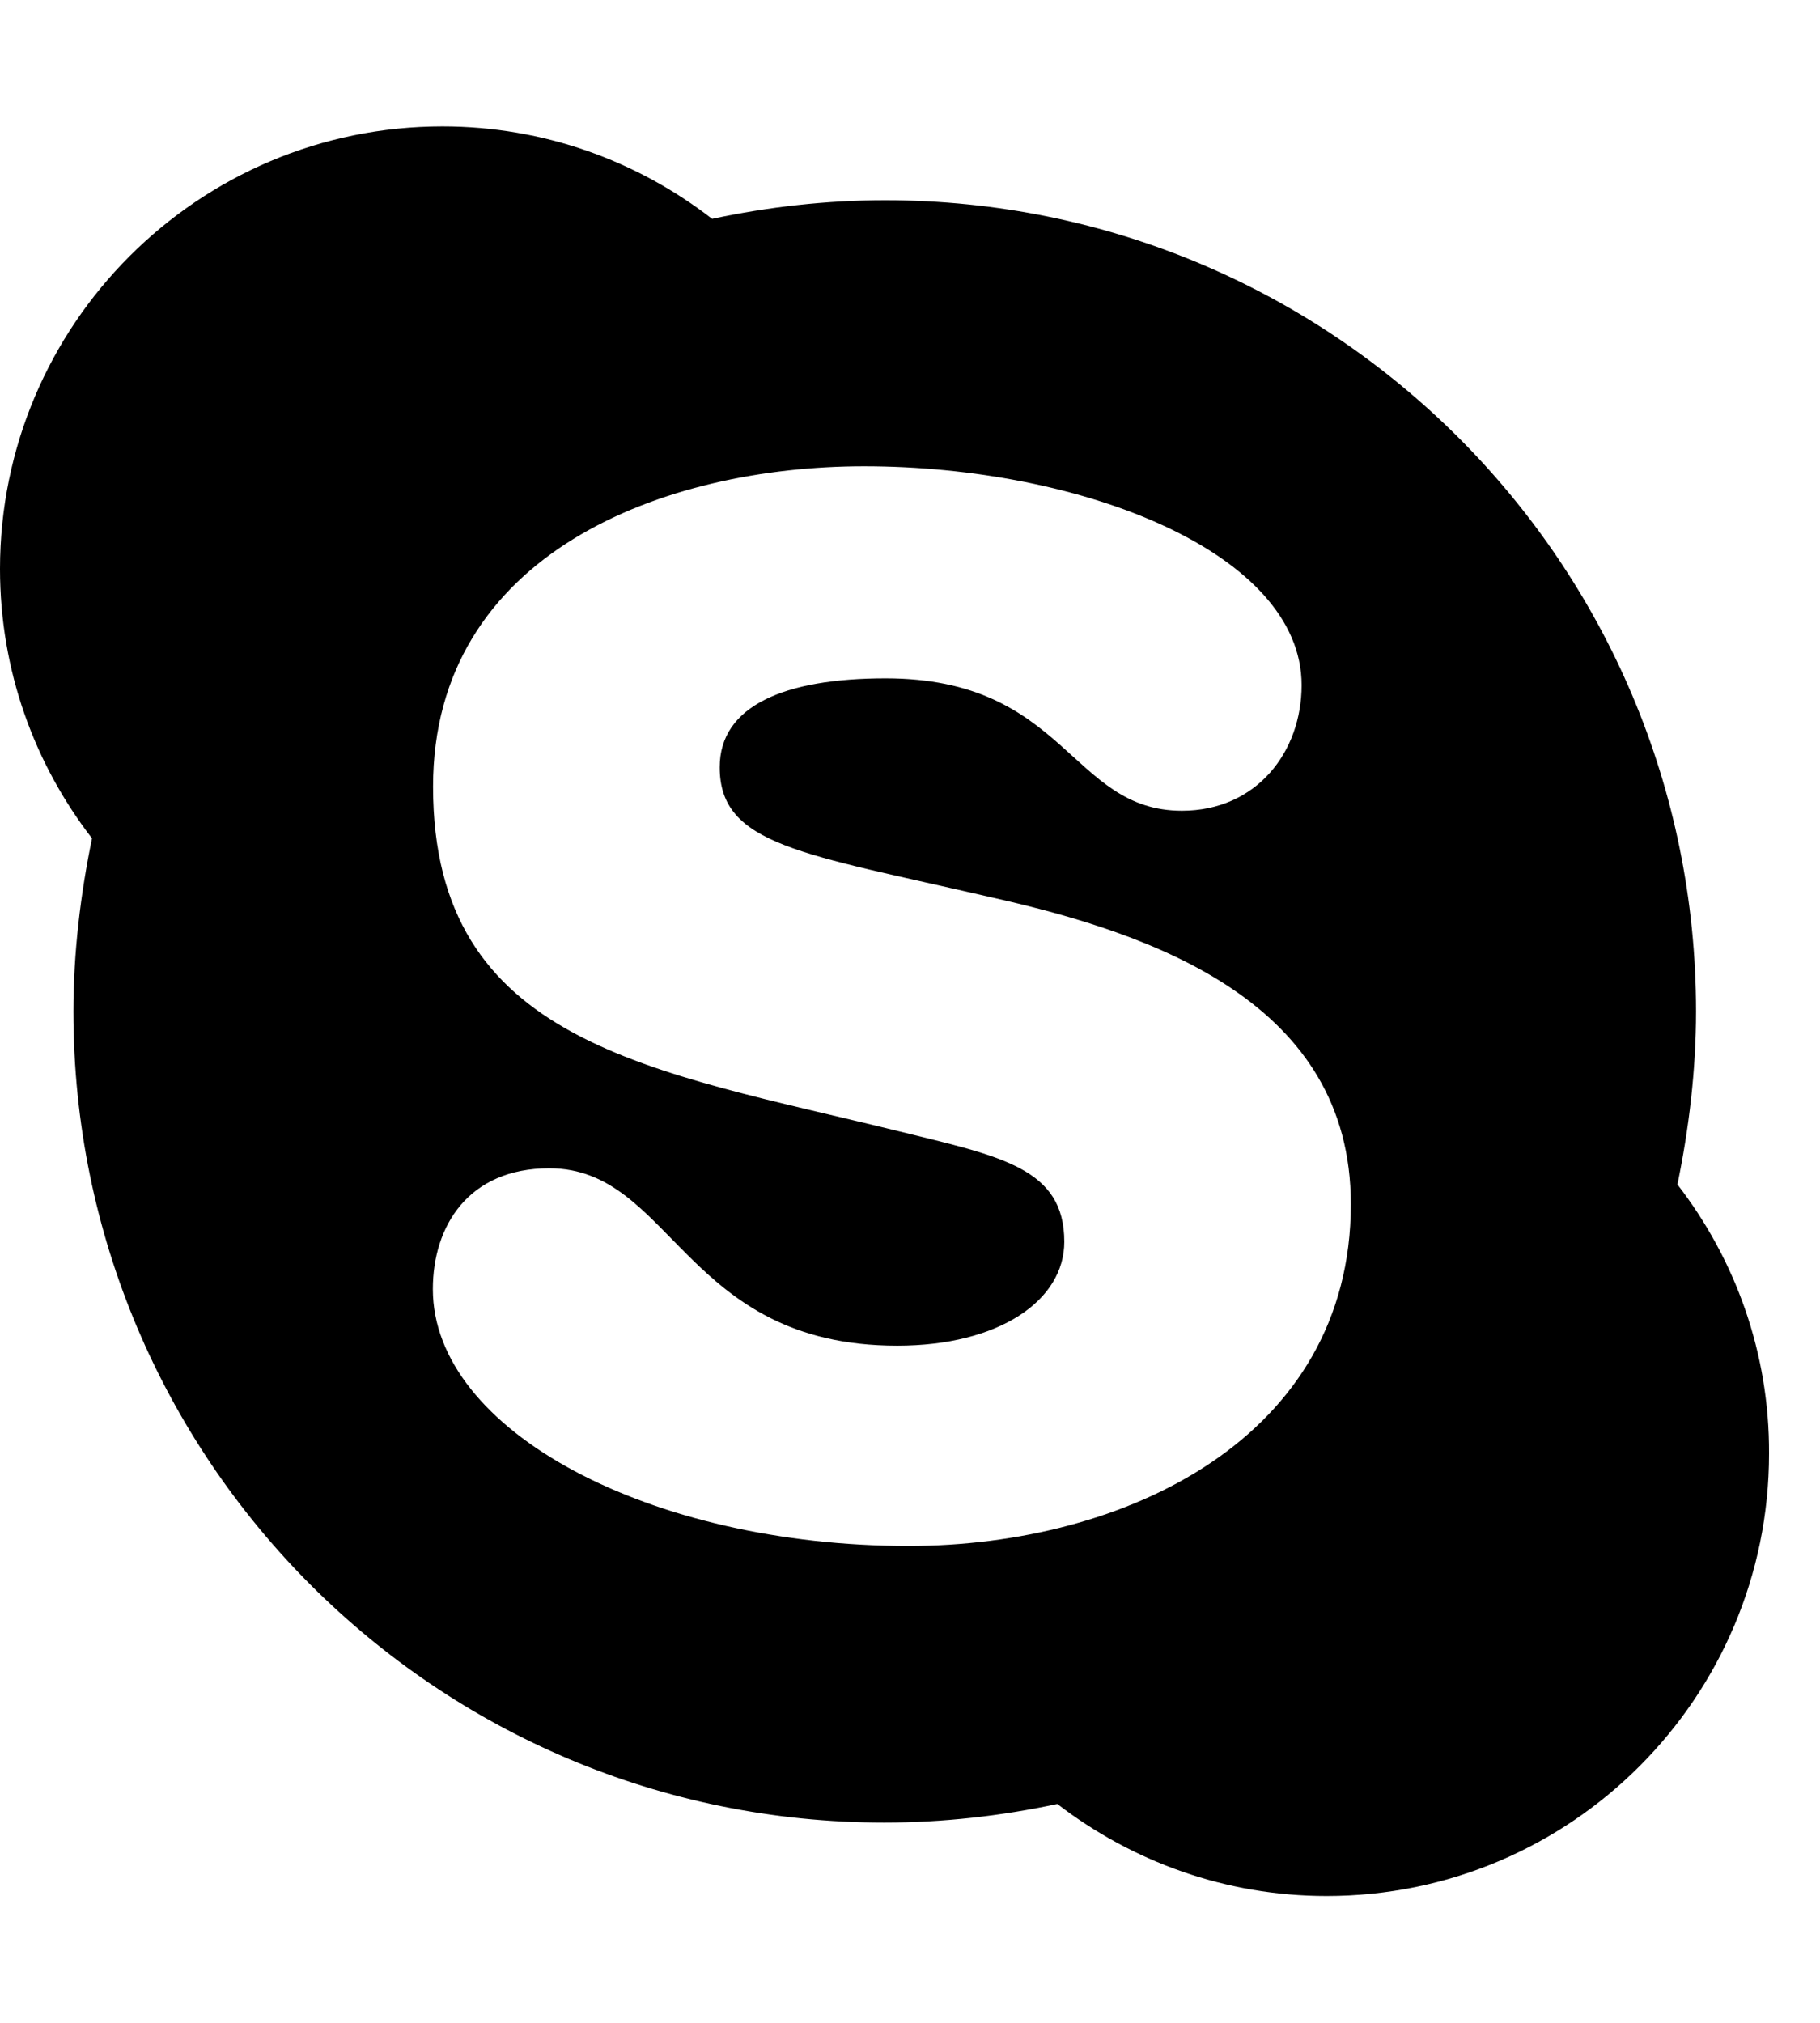 <!-- Generated by IcoMoon.io -->
<svg version="1.1" xmlns="http://www.w3.org/2000/svg" width="18" height="20" viewBox="0 0 18 20">
<title>skype</title>
<path d="M16.59 11.711c0.113-0.547 0.184-1.129 0.184-1.711 0-4.434-3.59-8.020-8.020-8.020-0.582 0-1.16 0.066-1.711 0.184-0.742-0.574-1.664-0.914-2.668-0.914-2.414 0-4.375 1.961-4.375 4.375 0 1.004 0.34 1.926 0.91 2.664-0.113 0.547-0.184 1.129-0.184 1.711 0 4.434 3.59 8.020 8.020 8.020 0.582 0 1.16-0.066 1.711-0.184 0.742 0.57 1.664 0.91 2.664 0.91 2.414 0 4.375-1.961 4.375-4.375 0.004-1-0.336-1.922-0.906-2.66zM8.988 15.285c-2.563 0-4.707-1.141-4.707-2.539 0-0.625 0.352-1.195 1.152-1.195 1.219 0 1.332 1.754 3.441 1.754 1.004 0 1.652-0.445 1.652-1.027 0-0.73-0.625-0.844-1.641-1.094-2.441-0.602-4.602-0.859-4.602-3.406 0-2.312 2.289-3.168 4.262-3.168 2.152 0 4.328 0.855 4.328 2.164 0 0.66-0.445 1.242-1.184 1.242-1.105 0-1.141-1.309-2.93-1.309-1.004 0-1.641 0.273-1.641 0.879 0 0.773 0.813 0.852 2.699 1.289 1.617 0.363 3.543 1.047 3.543 3.031 0 2.309-2.23 3.379-4.375 3.379z"></path>
</svg>
